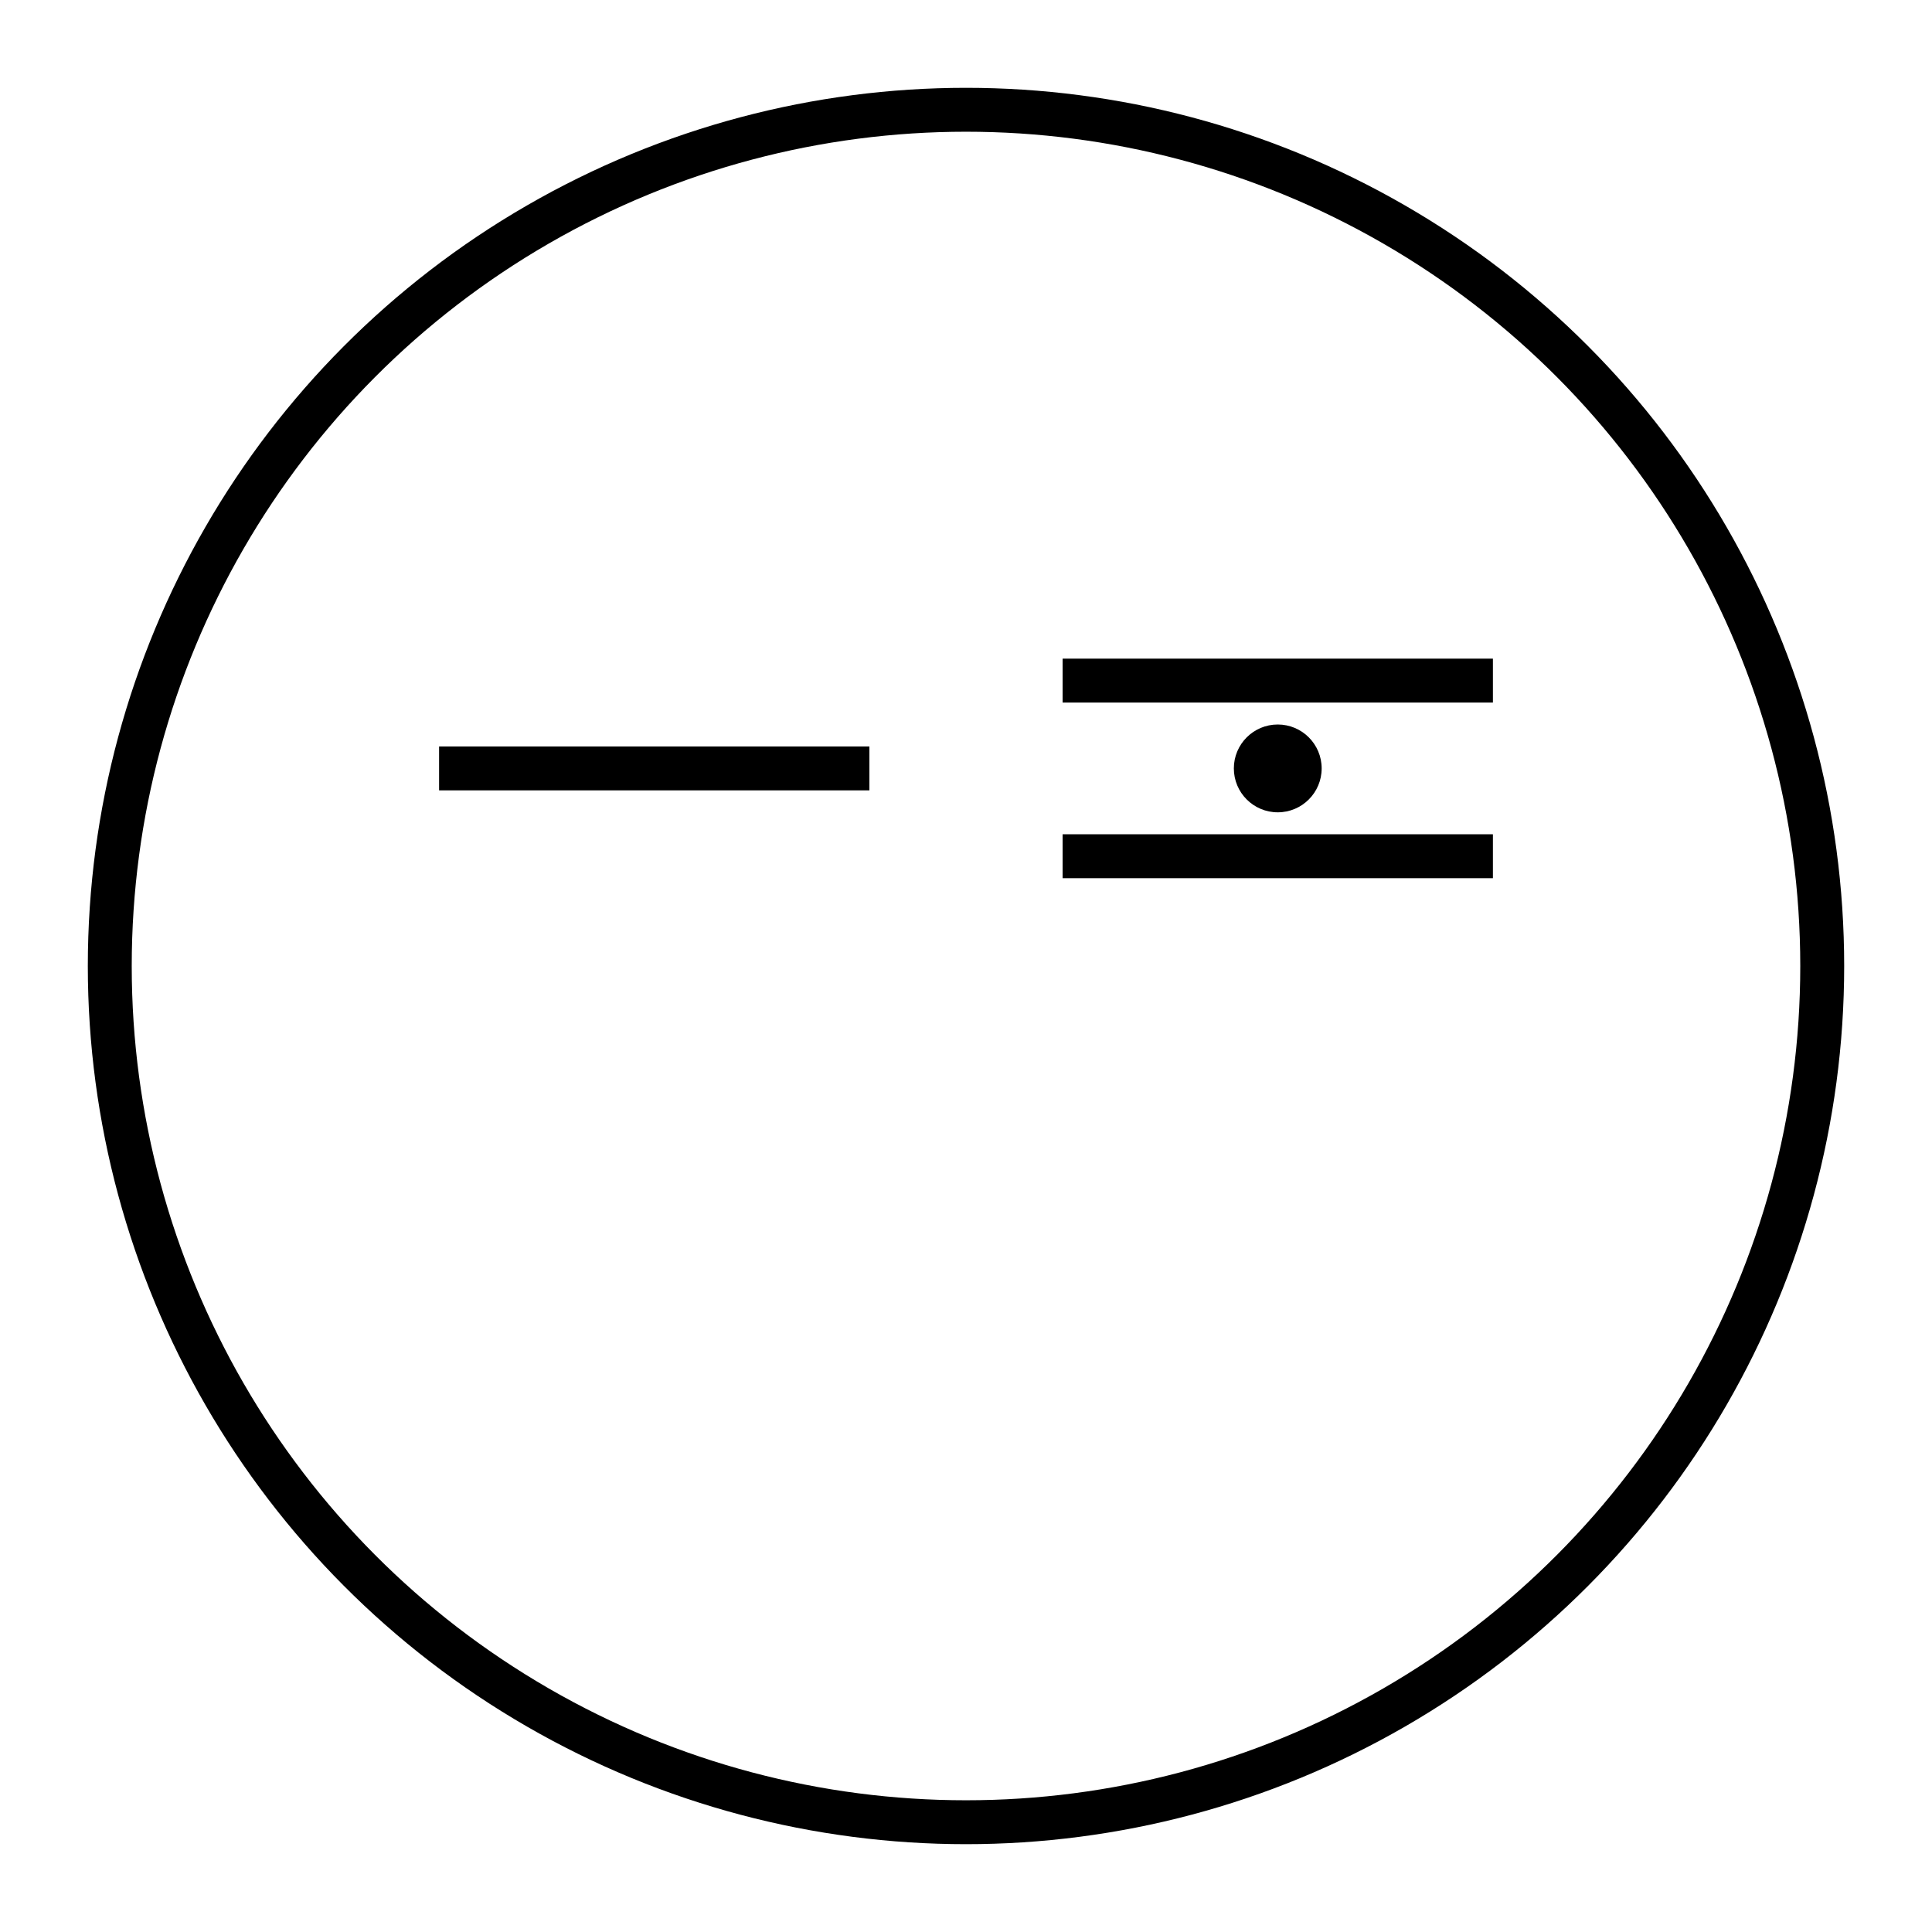 <?xml version="1.0" encoding="UTF-8" standalone="no"?>
<!-- Created with Inkscape (http://www.inkscape.org/) -->

<svg
   width="1100"
   height="1100"
   viewBox="0 0 1100 1100"
   version="1.1"
   id="svg1"
   xml:space="preserve"
   xmlns="http://www.w3.org/2000/svg"
   xmlns:svg="http://www.w3.org/2000/svg"><defs
     id="defs1" /><g
     id="layer1"><circle
       style="opacity:1;fill:none;fill-rule:evenodd;stroke:#000000;stroke-width:25;stroke-dasharray:none;stroke-dashoffset:0"
       id="path4"
       cx="550"
       cy="550"
       r="487.5" /><circle
       style="opacity:1;fill:#000000;fill-opacity:1;stroke:none;stroke-width:12.5"
       id="path14"
       cx="727.5"
       cy="437.5"
       r="25" /><path
       style="opacity:1;fill:none;fill-opacity:1;stroke:#000000;stroke-width:25;stroke-dasharray:none;stroke-opacity:1"
       d="m 495,437.5 -245,9e-5"
       id="path19" /><path
       style="opacity:1;fill:none;fill-opacity:1;stroke:#000000;stroke-width:25;stroke-dasharray:none;stroke-opacity:1"
       d="M 605,387.5 H 850"
       id="path20" /><path
       style="opacity:1;fill:none;fill-opacity:1;stroke:#000000;stroke-width:25;stroke-dasharray:none;stroke-opacity:1"
       d="M 850,487.5 H 605"
       id="path21" /></g></svg>
